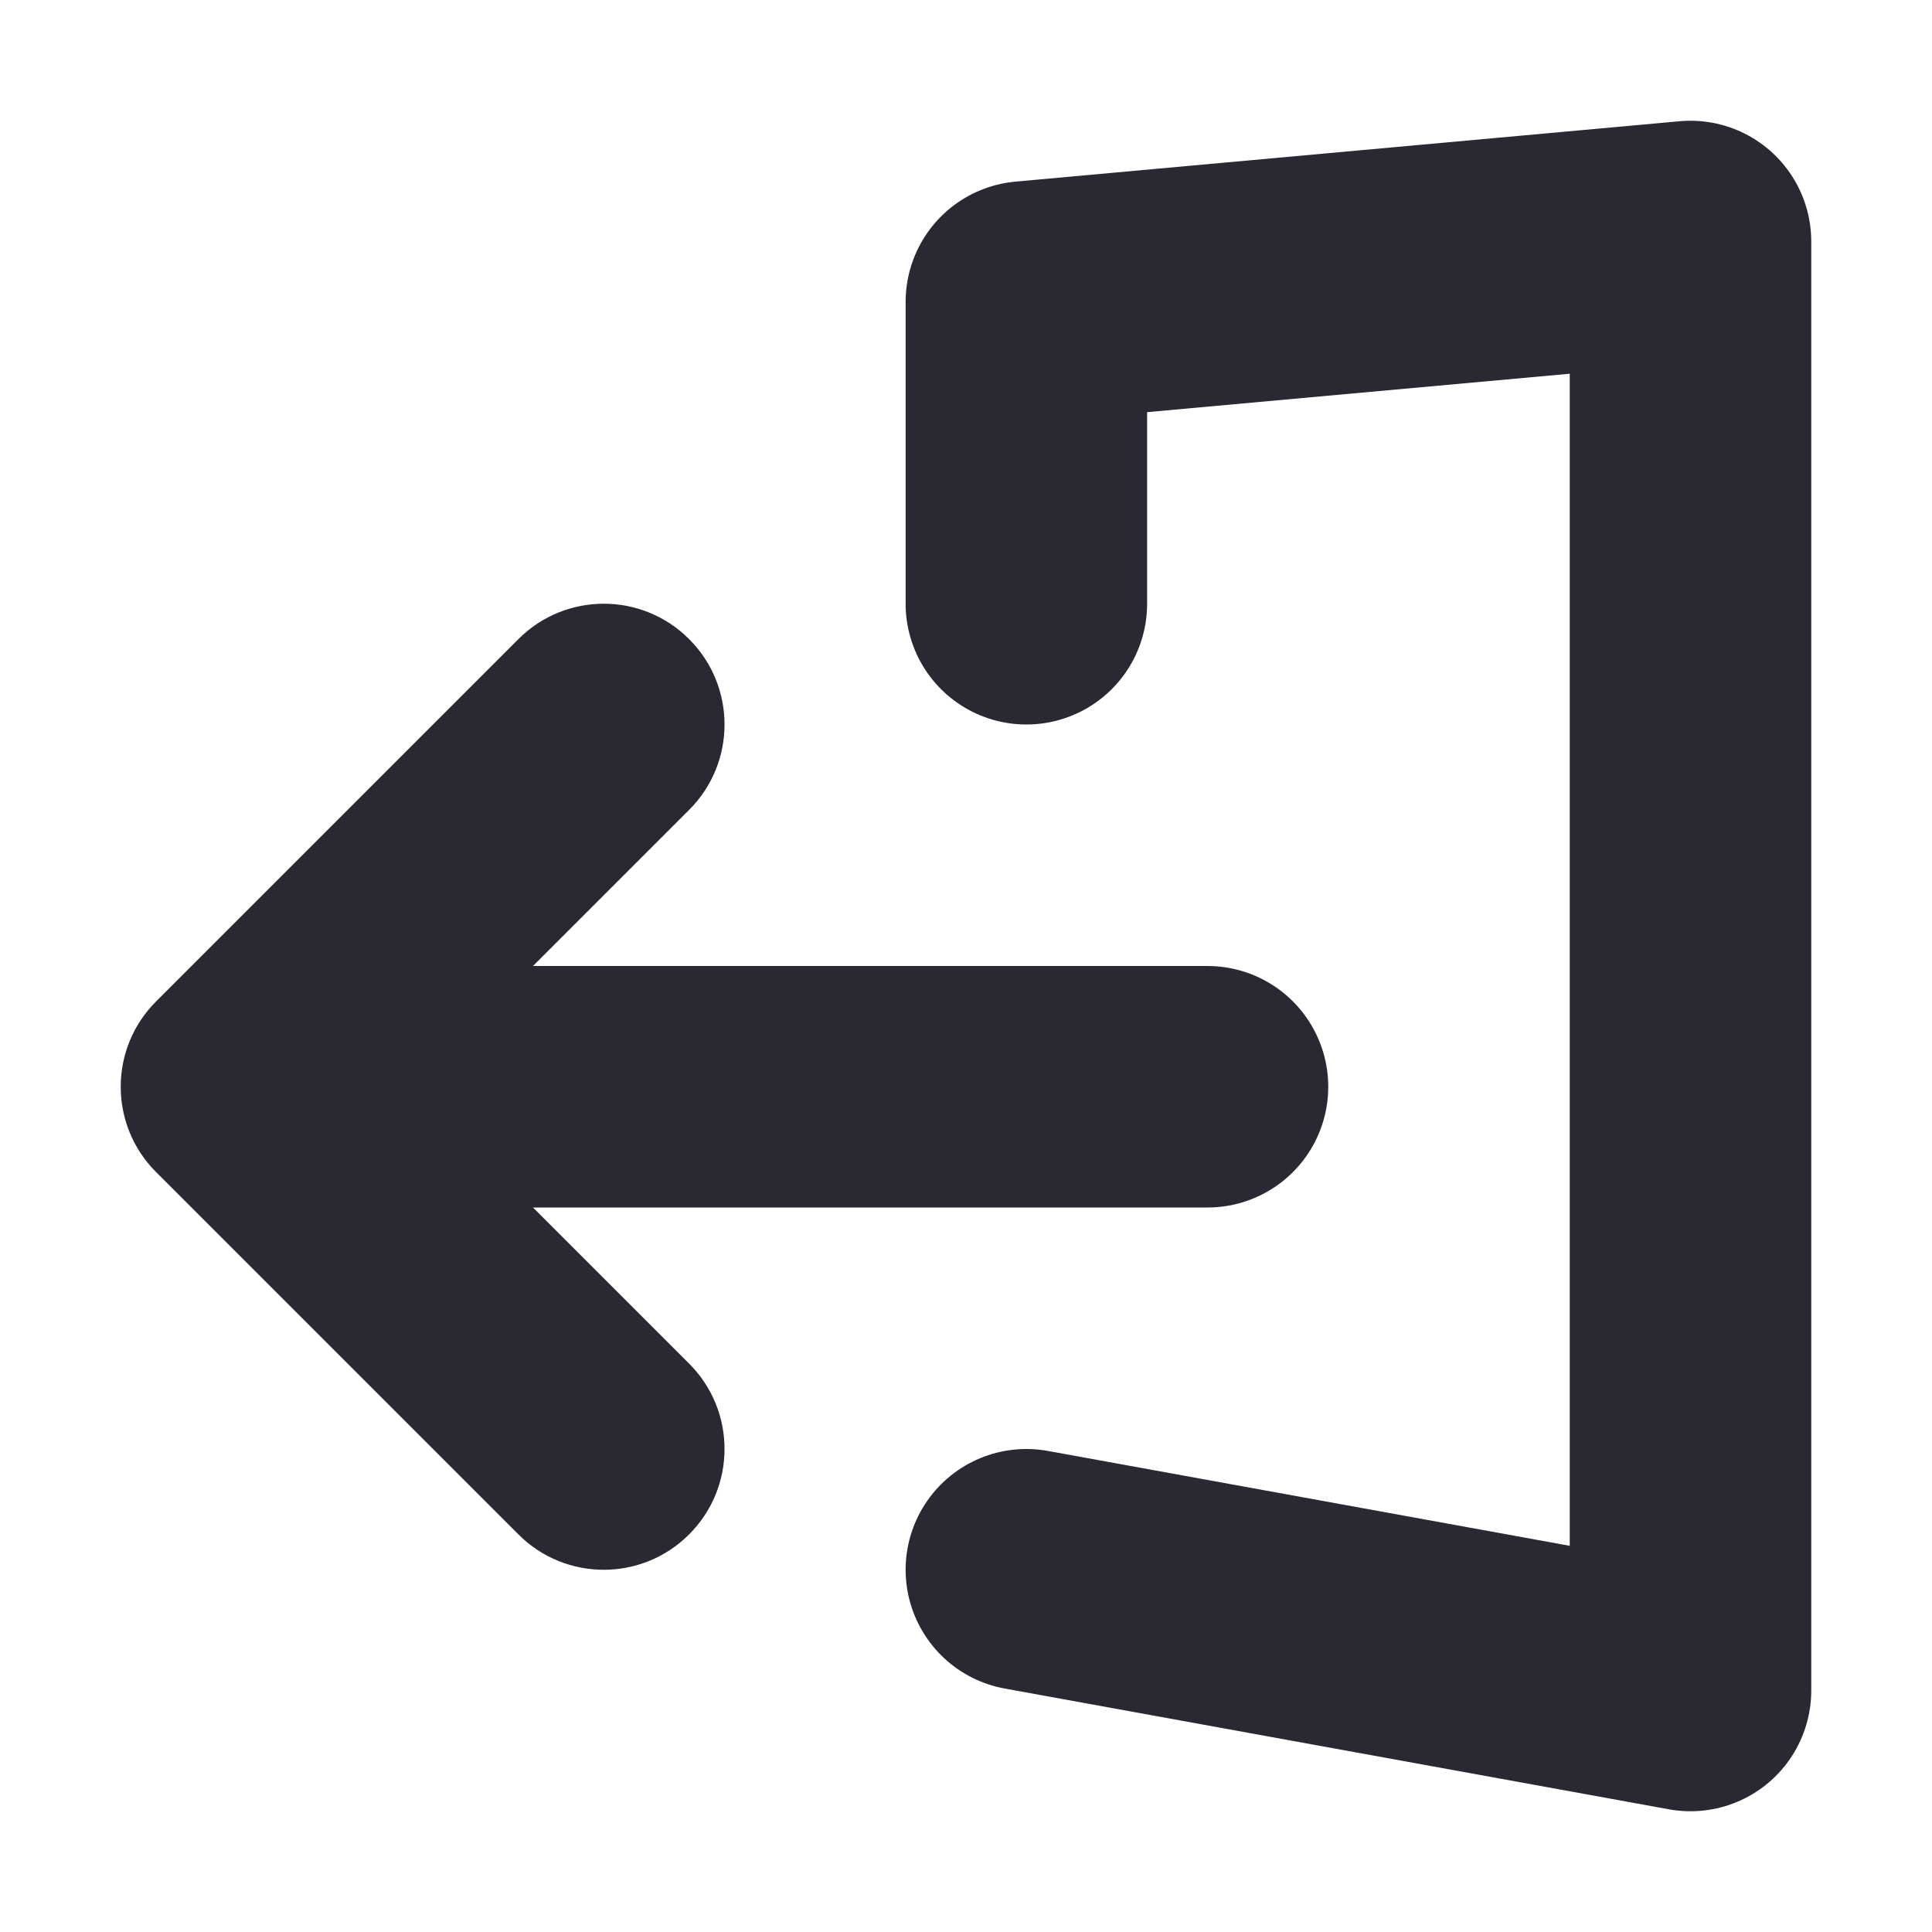 <svg width="16" height="16" viewBox="0 0 16 16" fill="none" xmlns="http://www.w3.org/2000/svg">
<path d="M8.5 5L8.5 2.5L14 2L14 14L8.5 13" stroke="#2C2833" stroke-width="2" stroke-linecap="round" stroke-linejoin="round"/>
<path d="M4 9L10 9" stroke="#2C2833" stroke-width="2" stroke-linecap="round"/>
<path d="M5.707 6.707C6.098 6.317 6.098 5.683 5.707 5.293C5.317 4.902 4.683 4.902 4.293 5.293L5.707 6.707ZM2 9L1.293 8.293C0.902 8.683 0.902 9.317 1.293 9.707L2 9ZM4.293 12.707C4.683 13.098 5.317 13.098 5.707 12.707C6.098 12.317 6.098 11.683 5.707 11.293L4.293 12.707ZM4.293 5.293L1.293 8.293L2.707 9.707L5.707 6.707L4.293 5.293ZM1.293 9.707L4.293 12.707L5.707 11.293L2.707 8.293L1.293 9.707Z" fill="#2C2833"/>
</svg>

